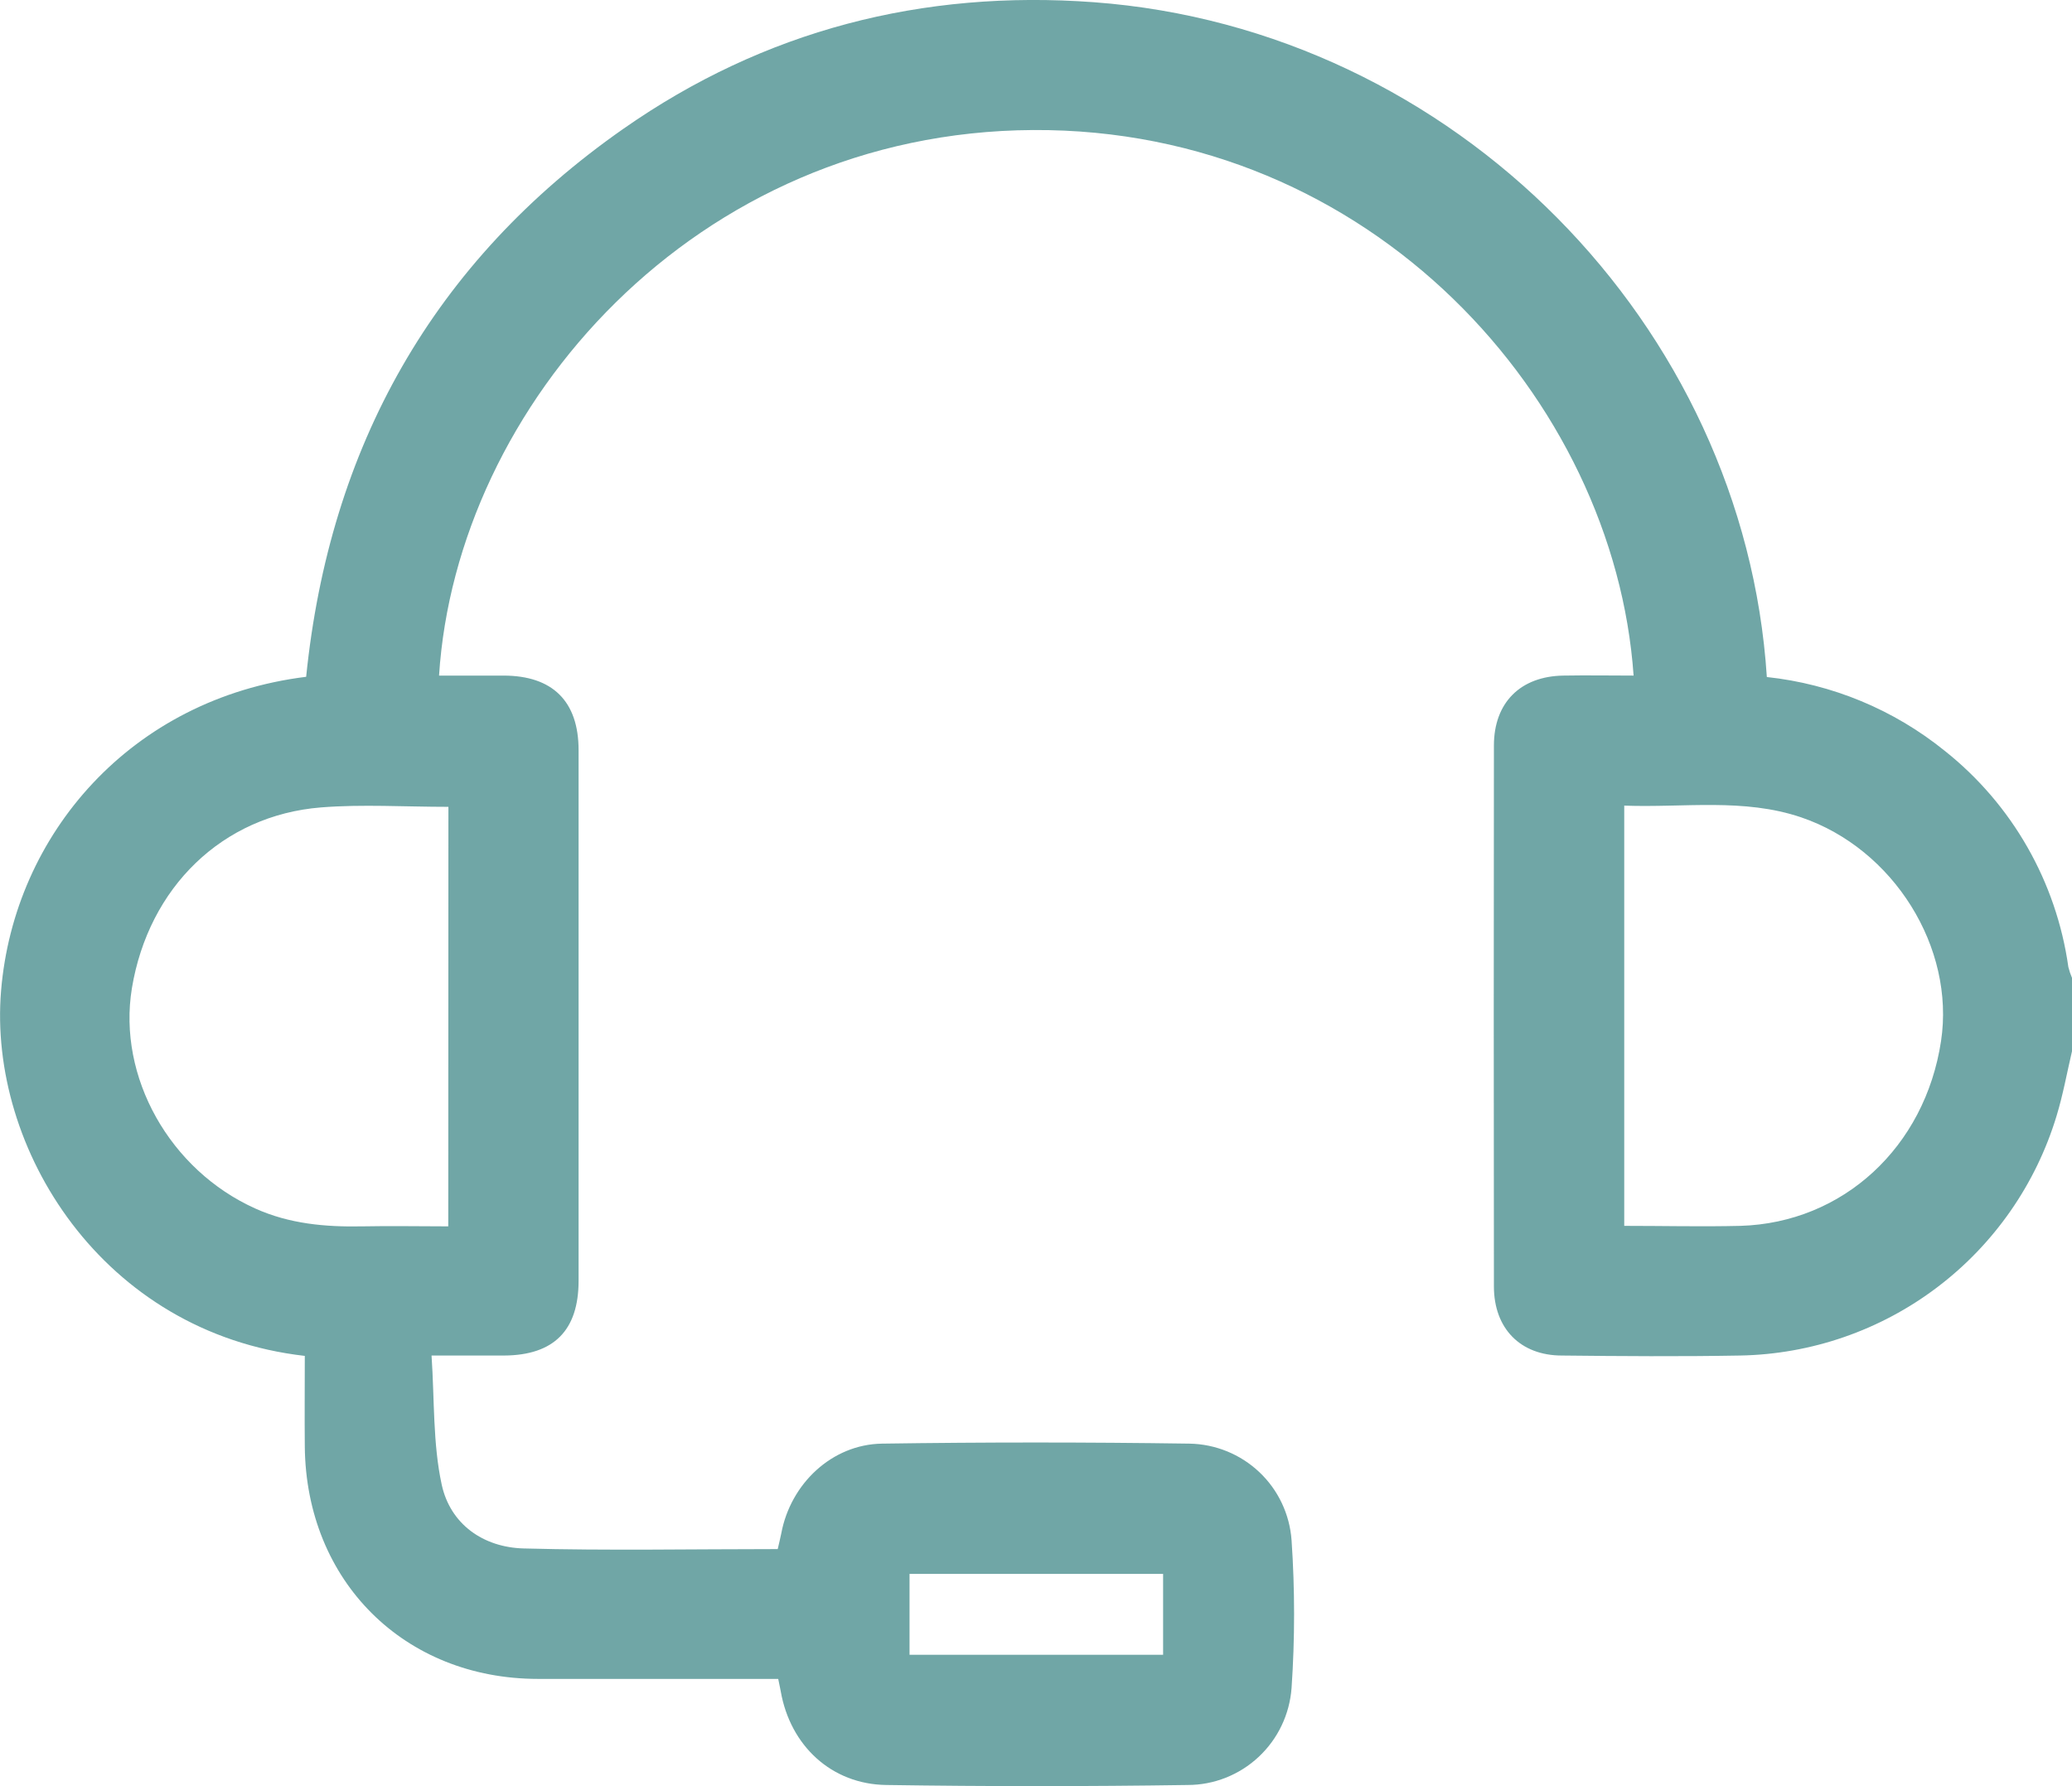 <svg width="29" height="25" viewBox="0 0 29 25" fill="none" xmlns="http://www.w3.org/2000/svg">
<path d="M29 14.714C28.929 15.017 28.875 15.32 28.784 15.619C28.494 16.576 27.909 17.416 27.113 18.018C26.317 18.621 25.35 18.955 24.353 18.973C23.52 18.988 22.688 18.982 21.861 18.973C21.279 18.973 20.91 18.594 20.909 18.008C20.906 15.482 20.906 12.958 20.909 10.436C20.909 9.834 21.28 9.466 21.88 9.456C22.208 9.45 22.535 9.456 22.864 9.456C22.594 5.592 19.192 1.793 14.459 1.82C9.726 1.846 6.387 5.684 6.145 9.456H7.045C7.735 9.456 8.098 9.816 8.098 10.5C8.098 12.975 8.098 15.45 8.098 17.926C8.098 18.622 7.751 18.969 7.055 18.973C6.745 18.973 6.434 18.973 6.04 18.973C6.082 19.592 6.057 20.201 6.182 20.779C6.302 21.333 6.763 21.658 7.329 21.673C8.507 21.705 9.687 21.682 10.885 21.682C10.903 21.606 10.921 21.53 10.935 21.462C11.065 20.767 11.643 20.217 12.345 20.206C13.778 20.185 15.212 20.185 16.647 20.206C17.011 20.212 17.36 20.354 17.625 20.604C17.89 20.854 18.051 21.195 18.077 21.559C18.124 22.247 18.124 22.938 18.077 23.625C18.05 23.994 17.886 24.339 17.616 24.591C17.346 24.843 16.991 24.984 16.622 24.984C15.216 25.005 13.81 25.005 12.405 24.984C11.639 24.974 11.06 24.435 10.927 23.671C10.919 23.625 10.908 23.58 10.892 23.499H10.589C9.57 23.499 8.551 23.499 7.532 23.499C5.657 23.499 4.284 22.129 4.266 20.247C4.262 19.822 4.266 19.399 4.266 18.978C1.43 18.654 -0.168 16.072 0.015 13.868C0.196 11.677 1.835 9.776 4.285 9.473C4.612 6.256 6.061 3.666 8.723 1.804C10.696 0.423 12.914 -0.146 15.31 0.031C20.364 0.406 24.411 4.558 24.729 9.476C25.642 9.574 26.507 9.933 27.22 10.51C28.163 11.259 28.781 12.342 28.949 13.535C28.962 13.587 28.979 13.638 29 13.687V14.714ZM6.276 11.293C5.659 11.293 5.073 11.255 4.494 11.301C3.113 11.411 2.08 12.42 1.846 13.832C1.643 15.073 2.376 16.378 3.575 16.916C4.051 17.13 4.554 17.175 5.068 17.165C5.469 17.157 5.869 17.165 6.274 17.165L6.276 11.293ZM22.733 17.158C23.287 17.158 23.823 17.171 24.358 17.158C25.795 17.116 26.942 16.057 27.167 14.572C27.365 13.265 26.505 11.88 25.209 11.44C24.402 11.167 23.57 11.307 22.733 11.276V17.158ZM12.73 23.161H16.279V22.029H12.73V23.161Z" fill="#70A6A6"/>
</svg>
